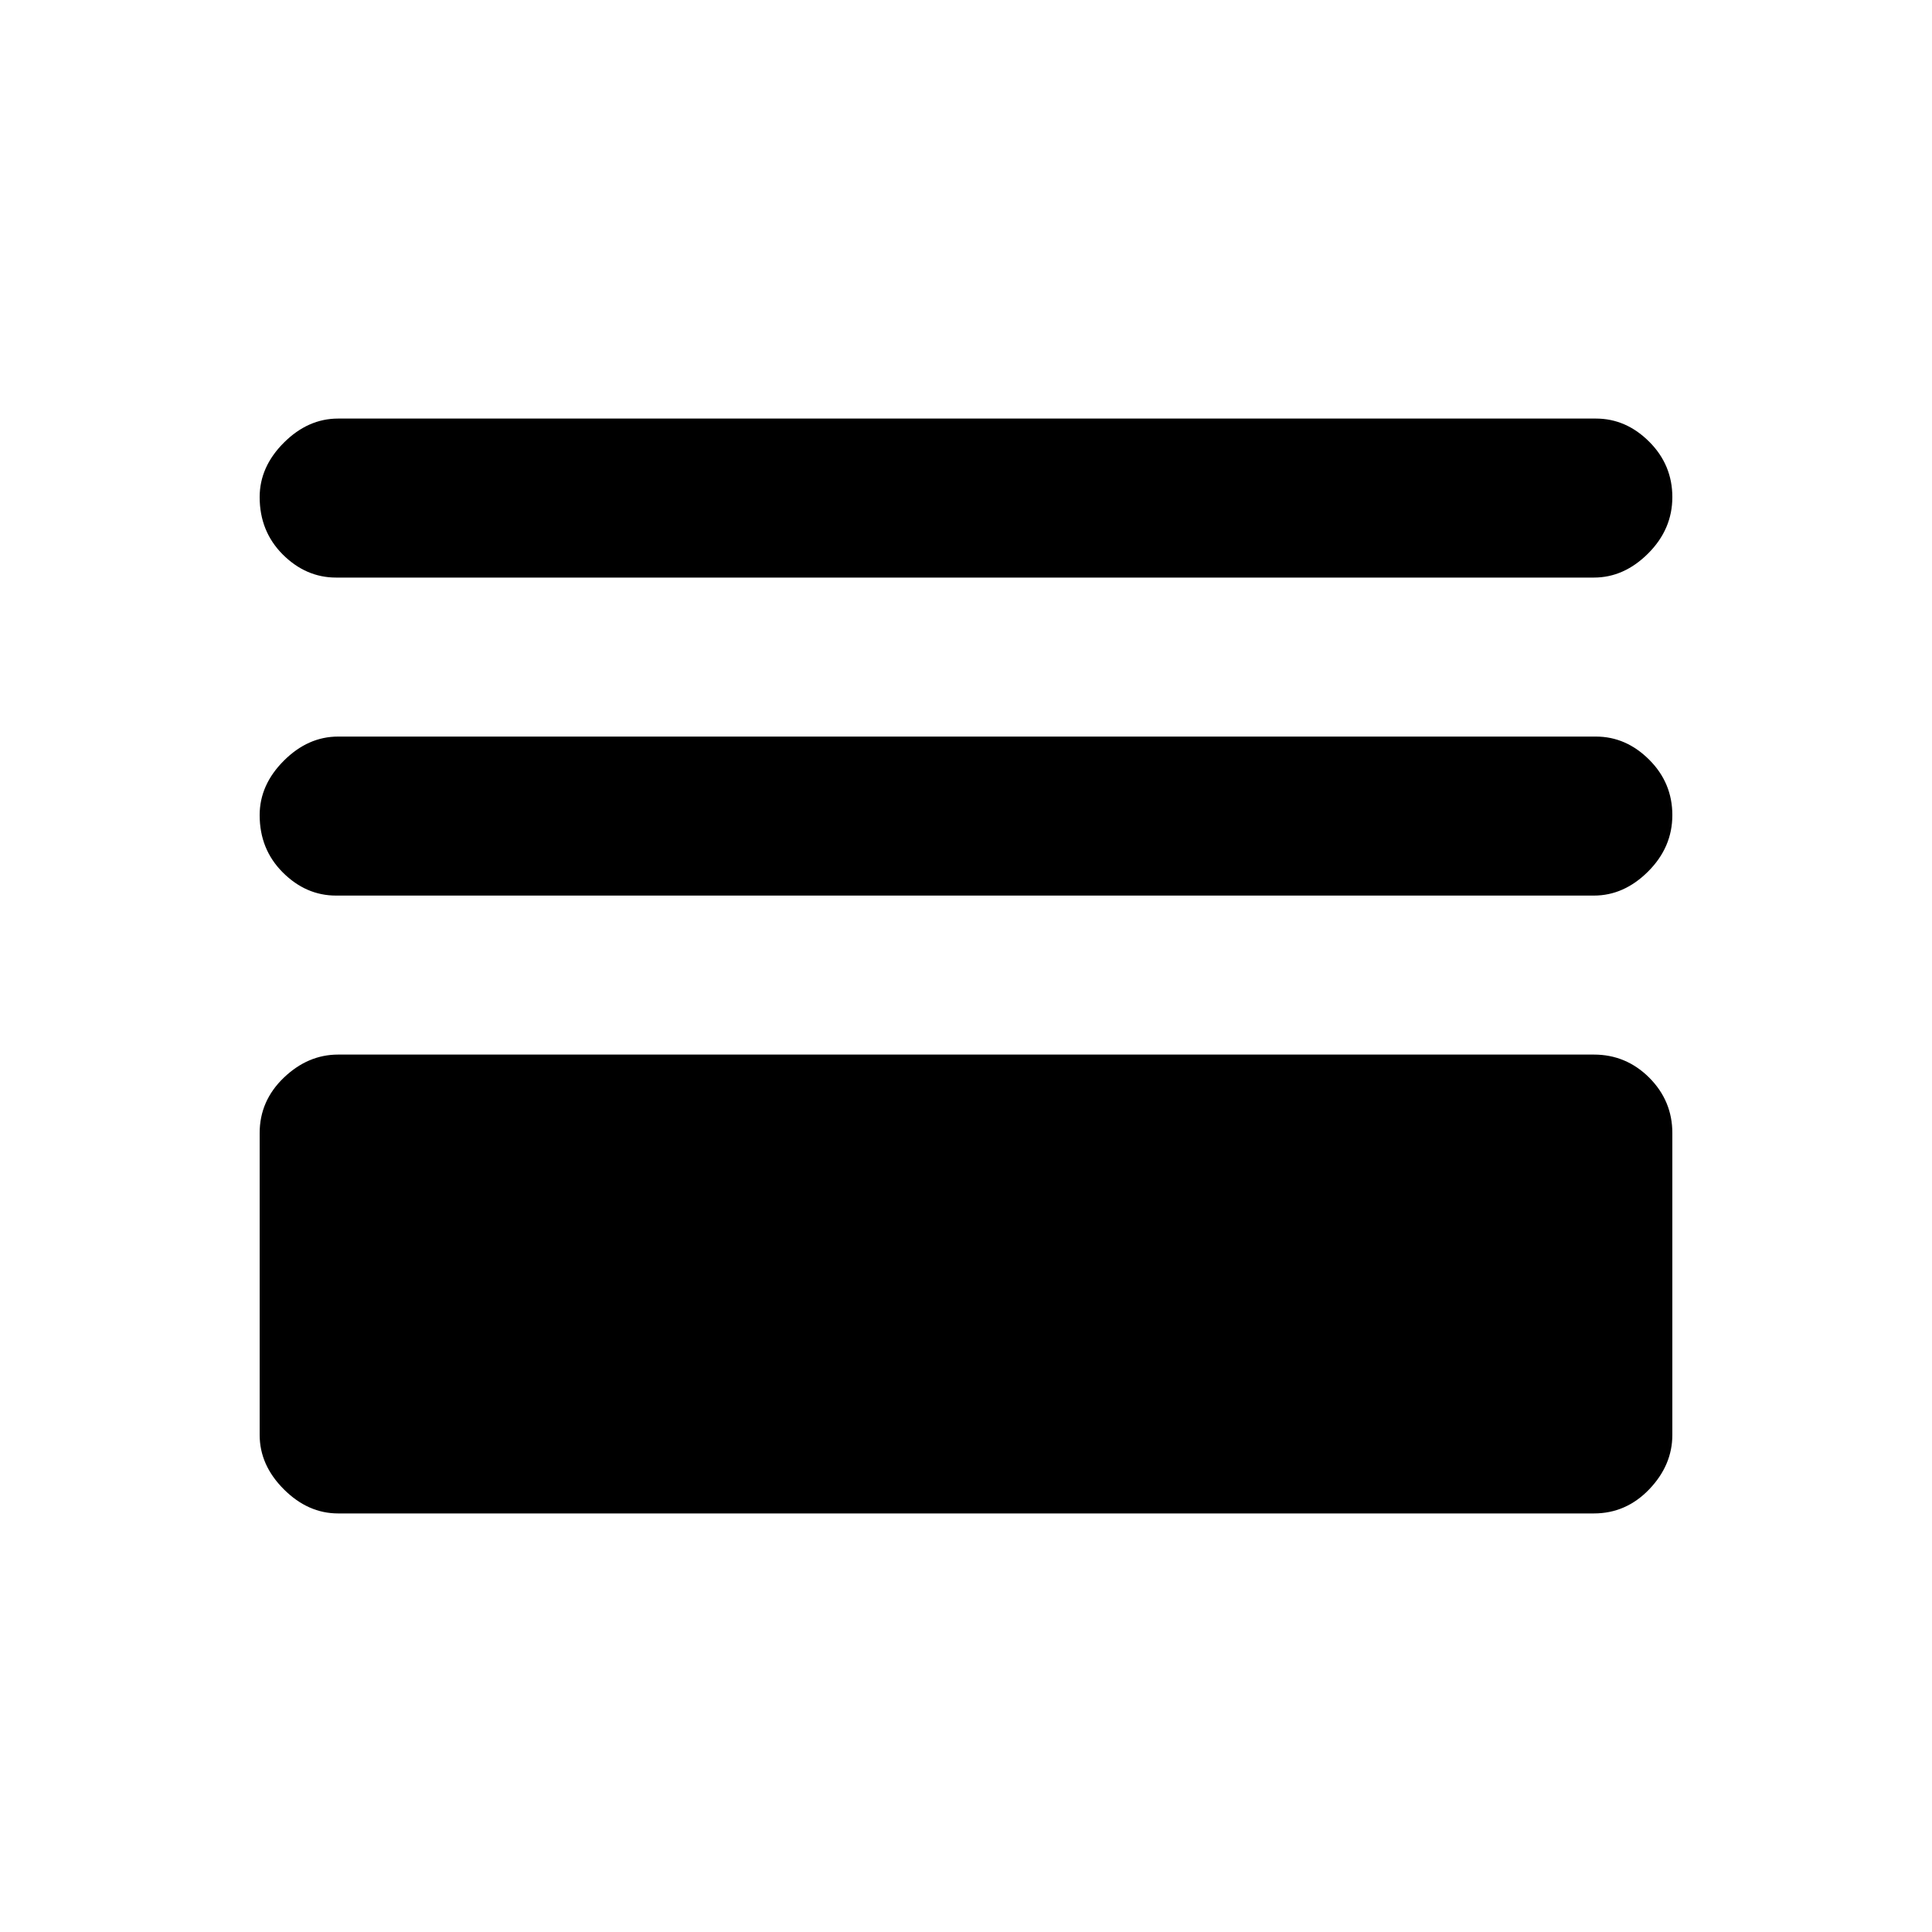 <svg xmlns="http://www.w3.org/2000/svg" height="20" width="20"><path d="M3.479 5.979Q3.167 5.979 2.927 5.74Q2.688 5.5 2.688 5.146Q2.688 4.833 2.938 4.583Q3.188 4.333 3.5 4.333H16.521Q16.833 4.333 17.073 4.573Q17.312 4.812 17.312 5.146Q17.312 5.479 17.062 5.729Q16.812 5.979 16.5 5.979ZM3.479 9.271Q3.167 9.271 2.927 9.031Q2.688 8.792 2.688 8.438Q2.688 8.125 2.938 7.875Q3.188 7.625 3.5 7.625H16.521Q16.833 7.625 17.073 7.865Q17.312 8.104 17.312 8.438Q17.312 8.771 17.062 9.021Q16.812 9.271 16.5 9.271ZM3.5 15.667Q3.188 15.667 2.938 15.417Q2.688 15.167 2.688 14.854V11.729Q2.688 11.396 2.938 11.156Q3.188 10.917 3.5 10.917H16.5Q16.833 10.917 17.073 11.156Q17.312 11.396 17.312 11.729V14.854Q17.312 15.167 17.073 15.417Q16.833 15.667 16.5 15.667ZM4.333 14.021H15.667V12.562H4.333ZM4.333 14.021V12.562H15.667V14.021Z"/></svg>